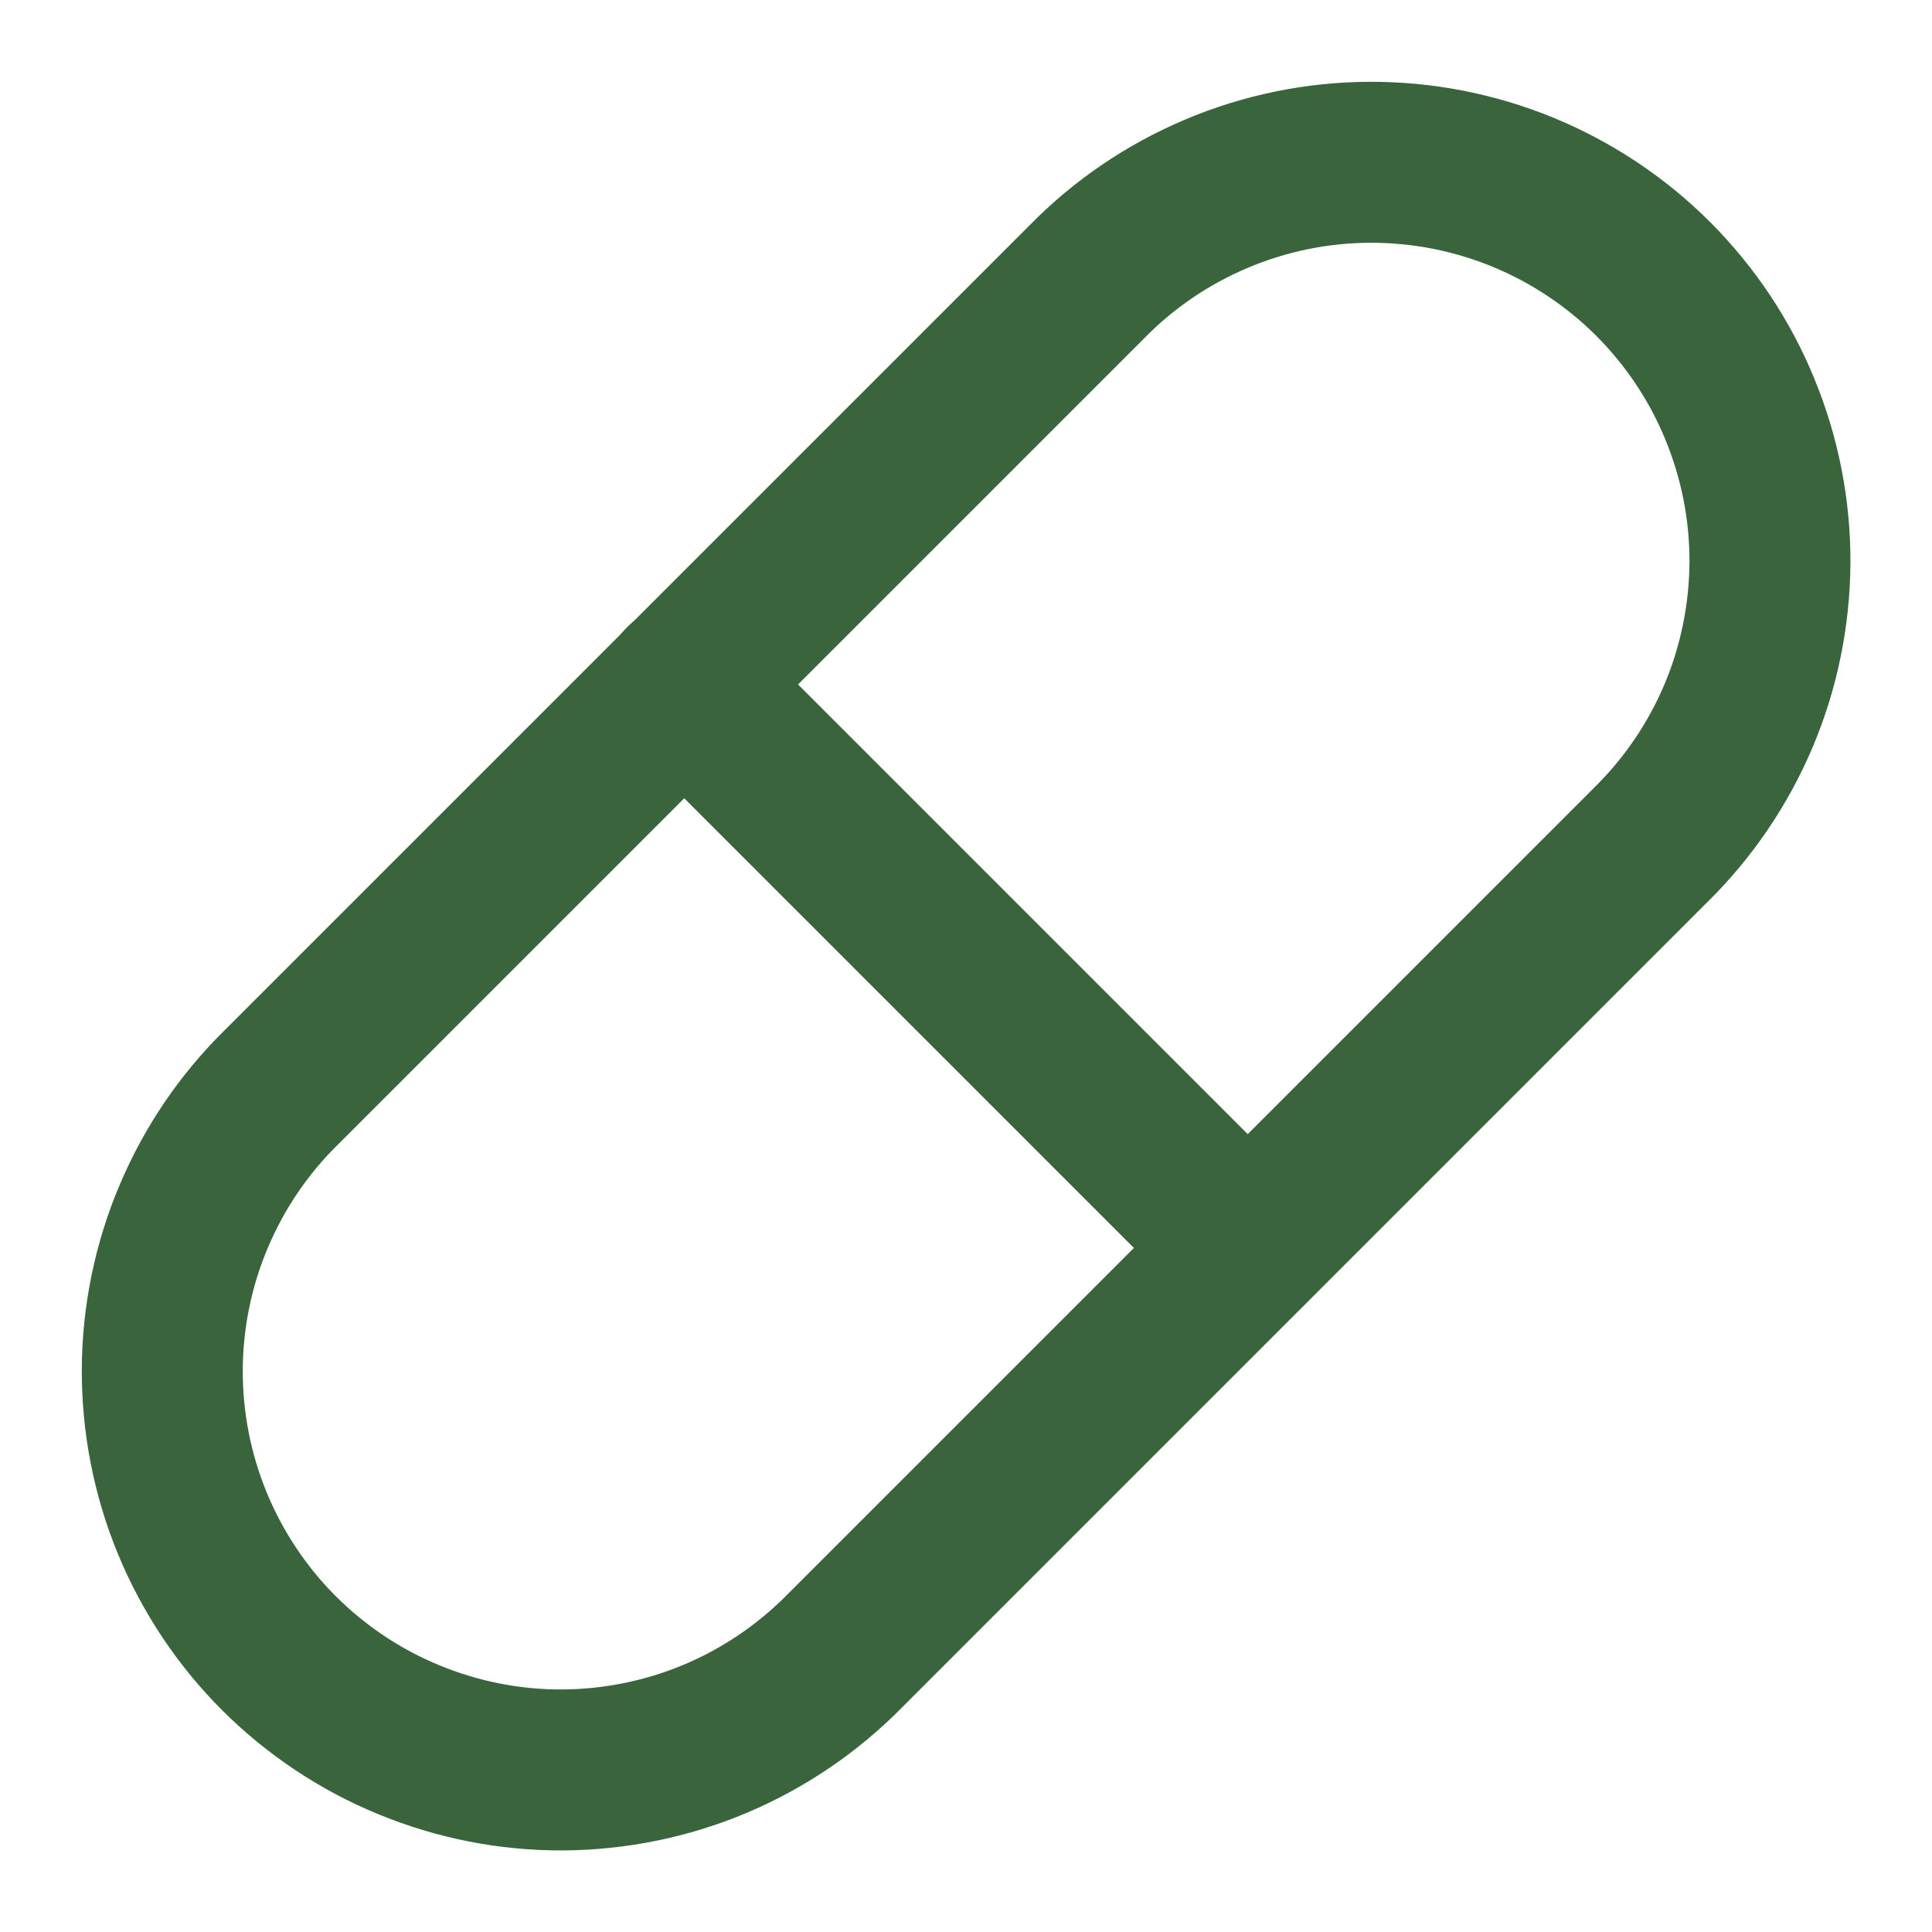 <svg width="16" height="16" viewBox="0 0 16 16" fill="none" xmlns="http://www.w3.org/2000/svg">
<g clip-path="url(#clip0_2_24392)">
<path d="M7.001 13.667L13.667 7.001C13.979 6.695 14.227 6.331 14.397 5.93C14.567 5.528 14.655 5.097 14.658 4.66C14.66 4.224 14.575 3.792 14.409 3.389C14.244 2.985 13.999 2.619 13.691 2.31C13.383 2.002 13.016 1.758 12.613 1.592C12.209 1.426 11.777 1.342 11.341 1.344C10.905 1.346 10.473 1.435 10.072 1.605C9.67 1.775 9.306 2.022 9.001 2.334L2.334 9.001C2.022 9.306 1.775 9.67 1.605 10.072C1.435 10.473 1.346 10.905 1.344 11.341C1.342 11.777 1.426 12.209 1.592 12.613C1.758 13.016 2.002 13.383 2.31 13.691C2.619 13.999 2.985 14.244 3.389 14.409C3.792 14.575 4.224 14.66 4.66 14.658C5.097 14.655 5.528 14.567 5.93 14.397C6.331 14.227 6.695 13.979 7.001 13.667Z" stroke="#3A643B" stroke-width="1.333" stroke-linecap="round" stroke-linejoin="round"/>
<path d="M5.664 5.666L10.331 10.333" stroke="#3A643B" stroke-width="1.333" stroke-linecap="round" stroke-linejoin="round"/>
</g>
<defs>
<clipPath id="clip0_2_24392">
<rect width="16" height="16" fill="white"/>
</clipPath>
</defs>
</svg>
